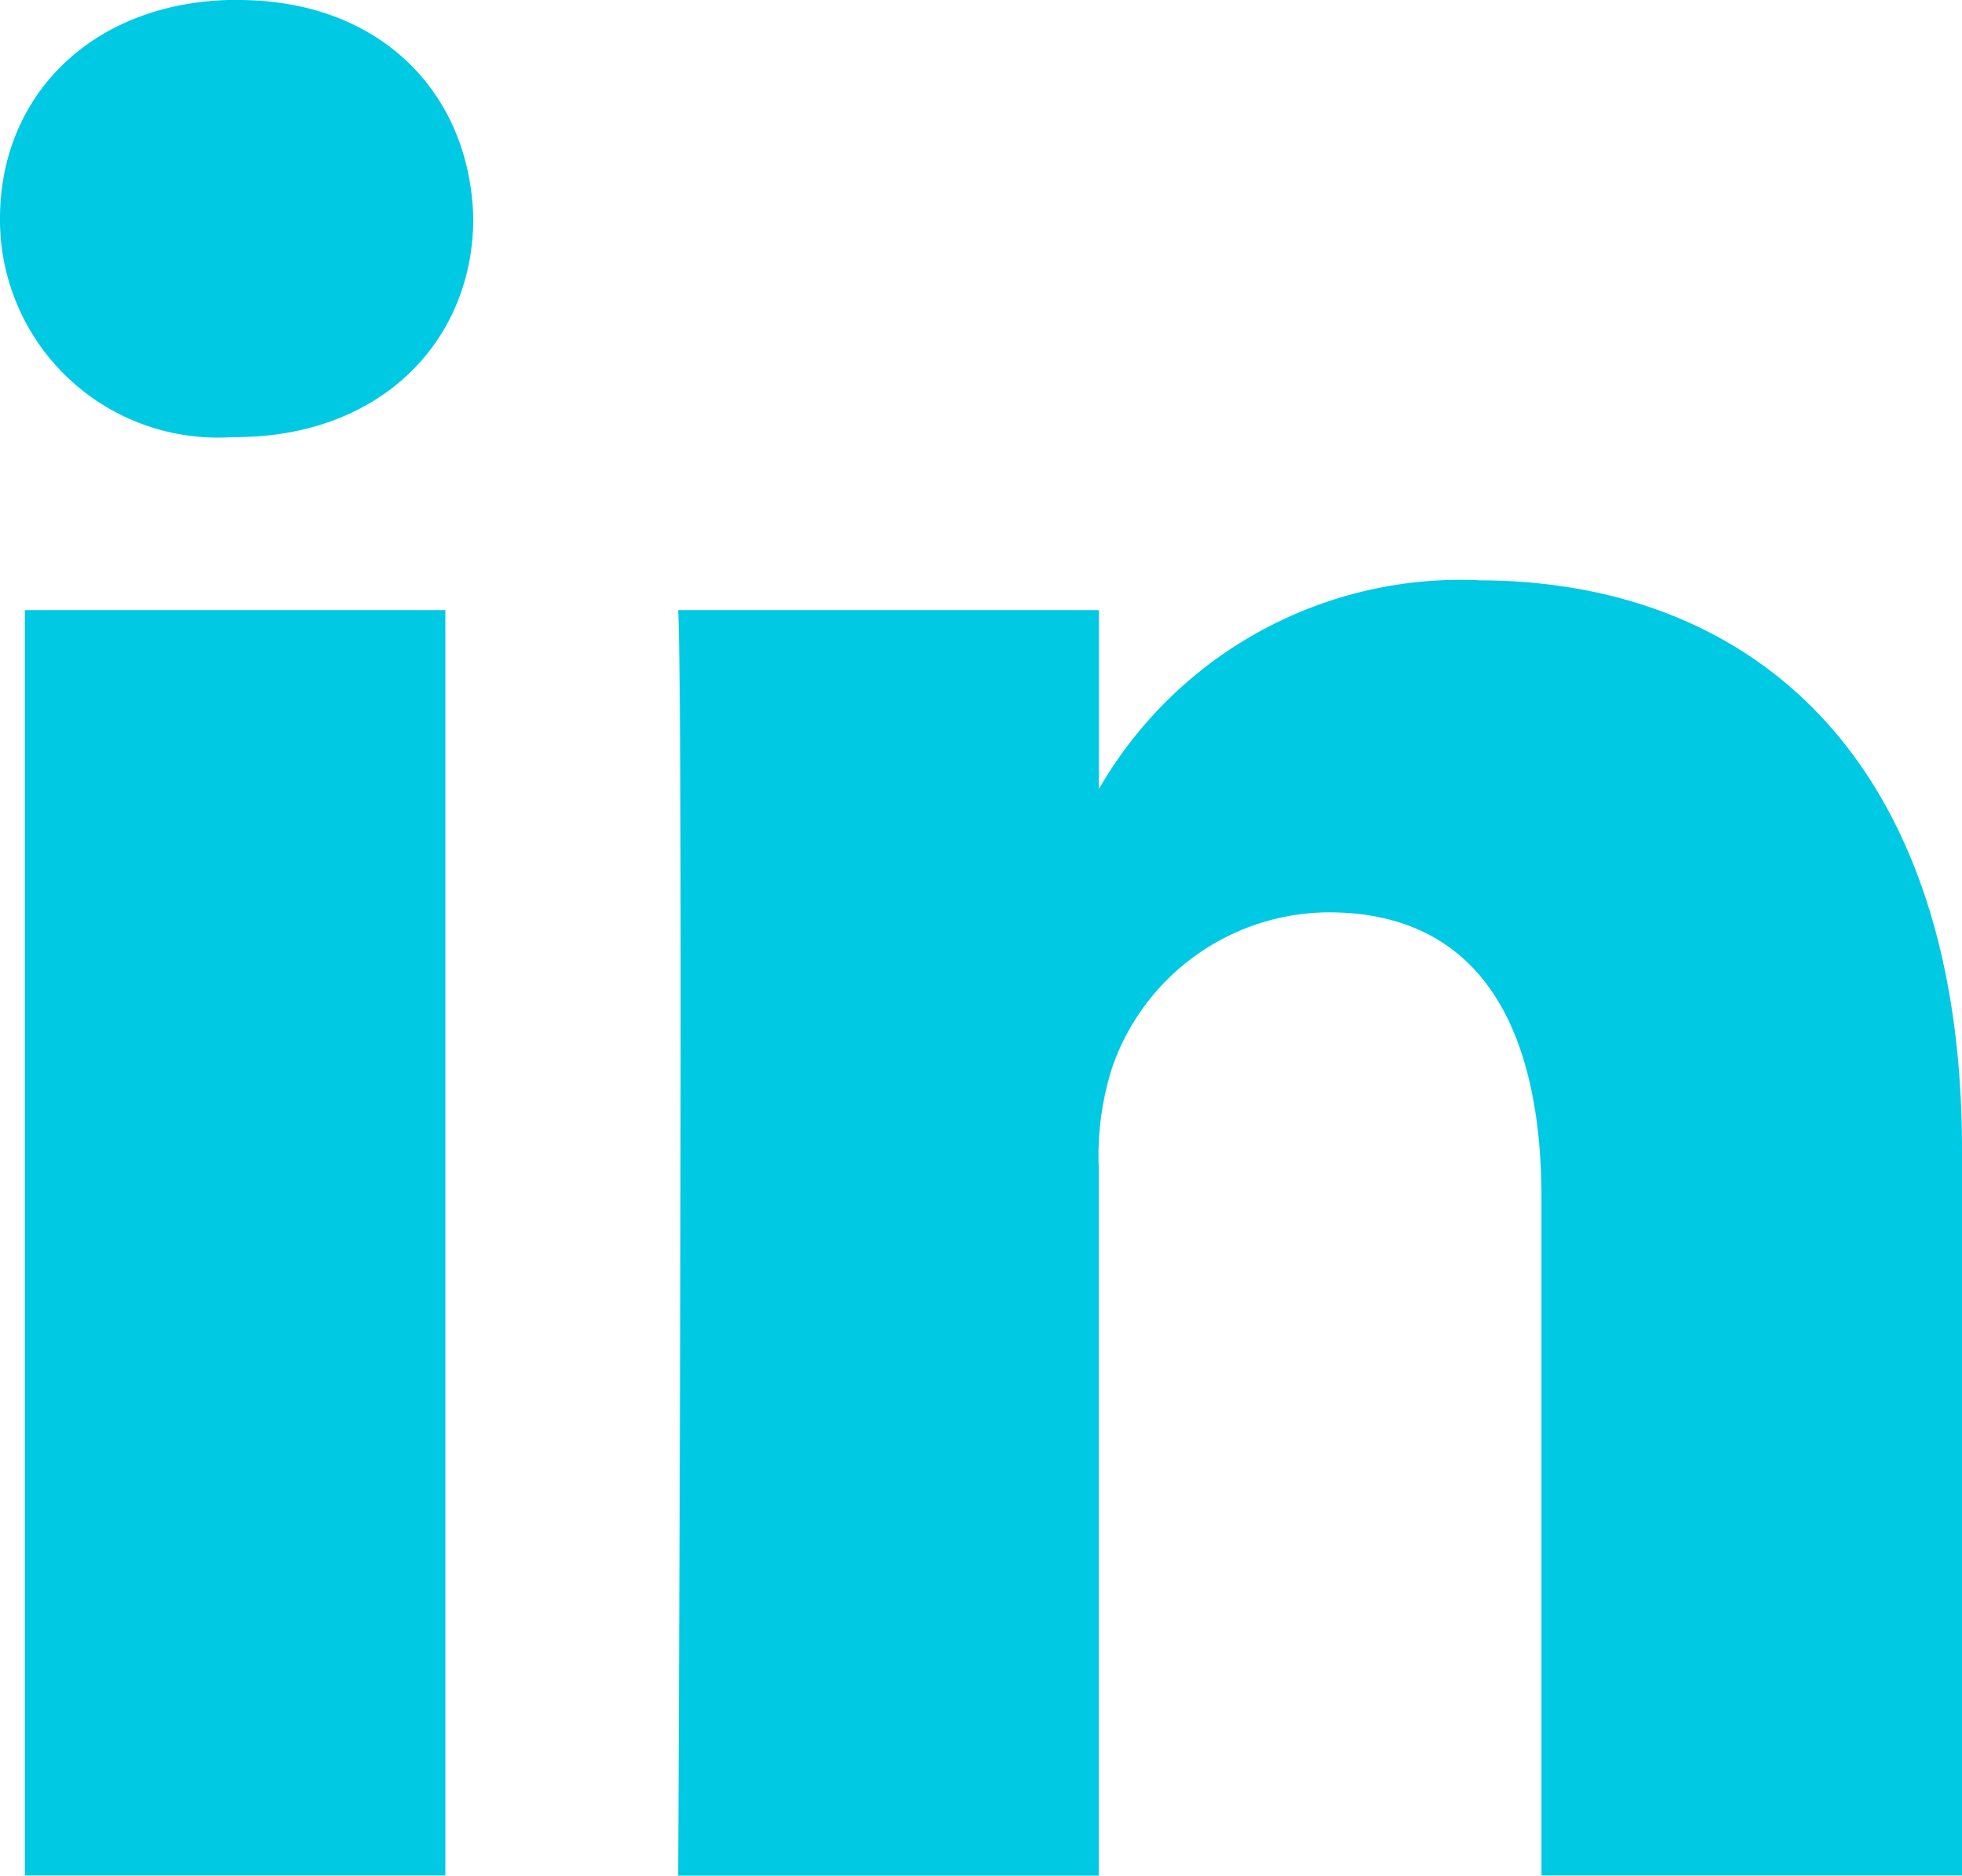 <svg xmlns="http://www.w3.org/2000/svg" width="100%" height="100%" viewBox="0 0 49.2 47.026"><path d="M46.624,70.574H57.168V102.3H46.624Zm5.343-15.3c-3.609,0-5.967,2.369-5.967,5.479a5.461,5.461,0,0,0,5.829,5.484H51.9c3.678,0,5.968-2.438,5.968-5.484C57.795,57.647,55.574,55.278,51.967,55.278Zm31.09,14.55a10.468,10.468,0,0,0-9.5,5.237V70.574H63.006c.14,2.977,0,31.731,0,31.731H73.554V84.584a7.261,7.261,0,0,1,.347-2.575,5.775,5.775,0,0,1,5.41-3.857c3.819,0,5.344,2.911,5.344,7.175V102.3H95.2V84.109C95.2,74.363,90,69.828,83.057,69.828Z" transform="translate(-46 -55.278)" fill="#00c9e3"/></svg>
